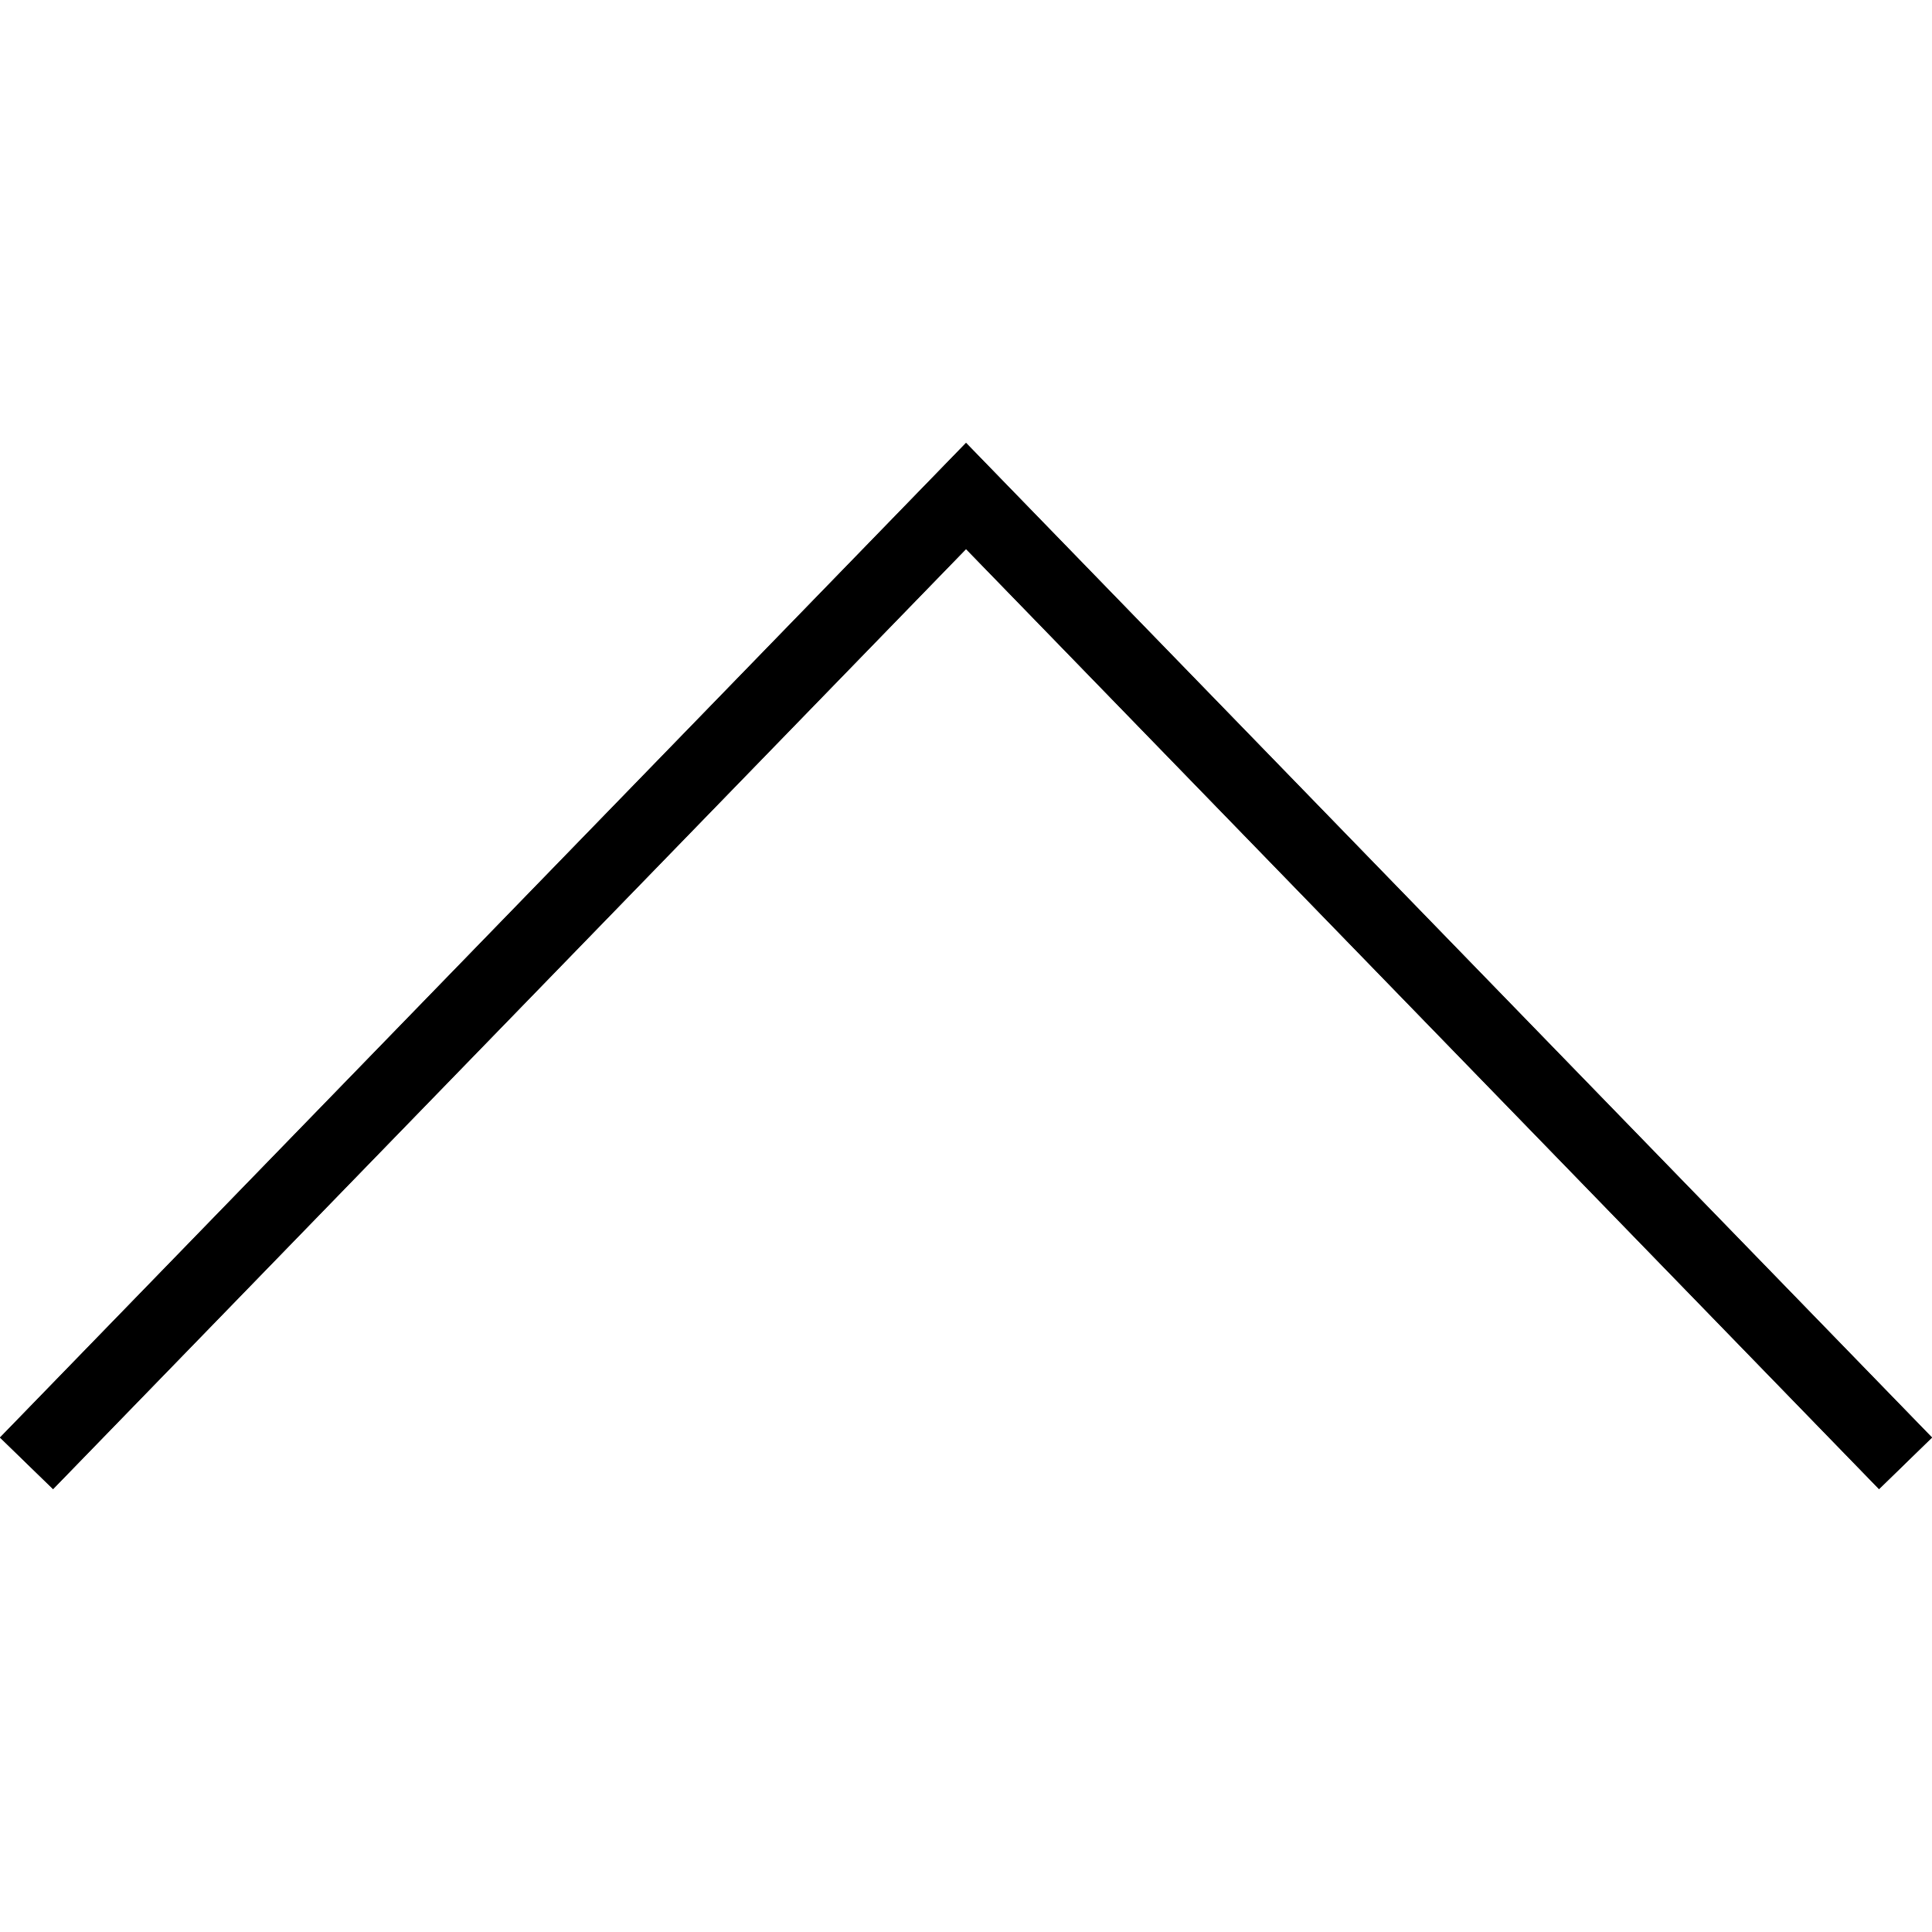 <svg xmlns="http://www.w3.org/2000/svg" viewBox="0 0 200.387 200.387" width="512" height="512"><path d="M5.504 154.45L0 149.1 100.197 45.938l100.19 103.164-5.494 5.347-94.696-97.503"/><path d="M100.197 45.938L0 149.102l5.504 5.347 94.693-97.503 94.696 97.502 5.494-5.348"/></svg>